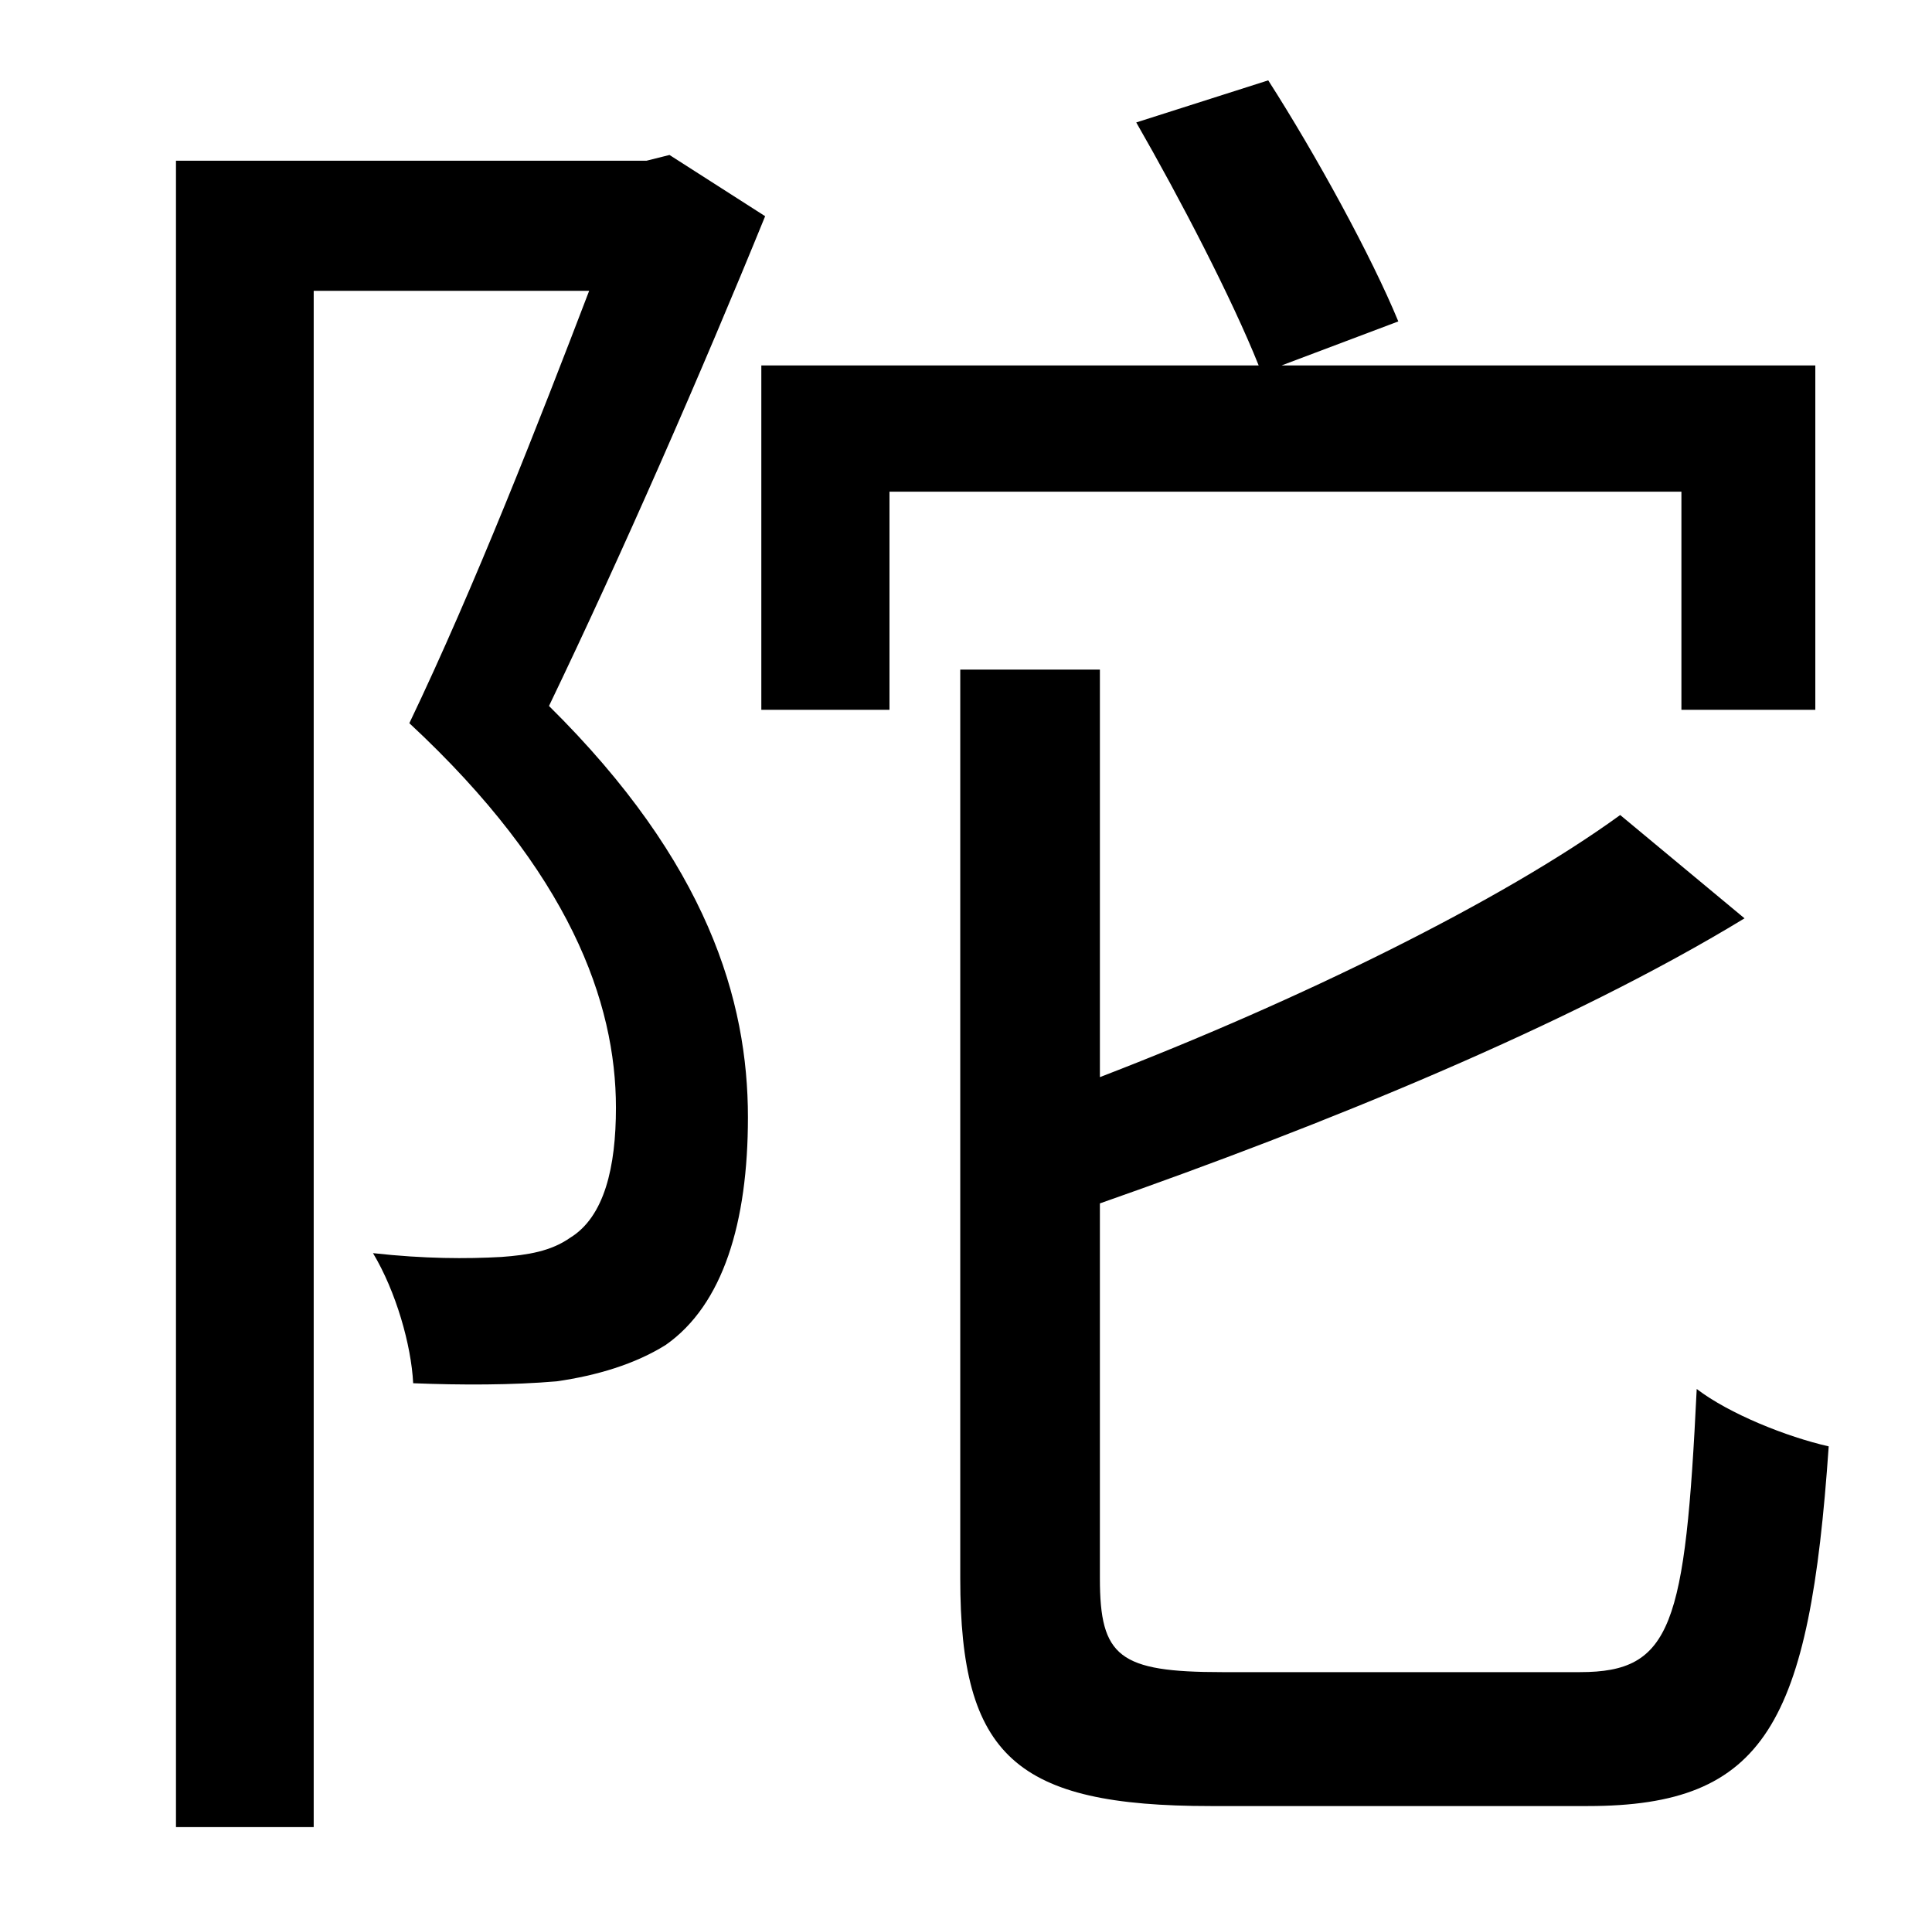 <?xml version="1.0" standalone="no"?>
<!DOCTYPE svg PUBLIC "-//W3C//DTD SVG 1.1//EN" "http://www.w3.org/Graphics/SVG/1.1/DTD/svg11.dtd" >
<svg xmlns="http://www.w3.org/2000/svg" xmlns:xlink="http://www.w3.org/1999/xlink" version="1.1" viewBox="-10 0 1010 1000">
   <path fill="currentColor"
d="M340 81l50 32c-33 81 -75 177 -113 256c83 82 104 154 104 215c0 55 -13 98 -43 119c-16 10 -36 16 -57 19c-23 2 -50 2 -75 1c-1 -20 -9 -48 -21 -68c27 3 49 3 67 2c14 -1 26 -3 36 -10c18 -11 24 -37 24 -68c0 -55 -24 -123 -108 -201c34 -71 68 -158 94 -226h-144
v803h-72v-871h246zM869 371v-114h-414v114h-67v-180h260c-14 -35 -41 -87 -64 -127l69 -22c25 39 54 92 68 126l-61 23h279v180h-70zM629 874h187c48 0 55 -24 61 -148c17 13 47 25 69 30c-10 145 -33 188 -126 188h-197c-102 0 -131 -26 -131 -119v-475h73v213
c104 -40 210 -92 272 -137l65 54c-92 56 -220 108 -337 149v196c0 41 10 49 64 49z" />
</svg>

